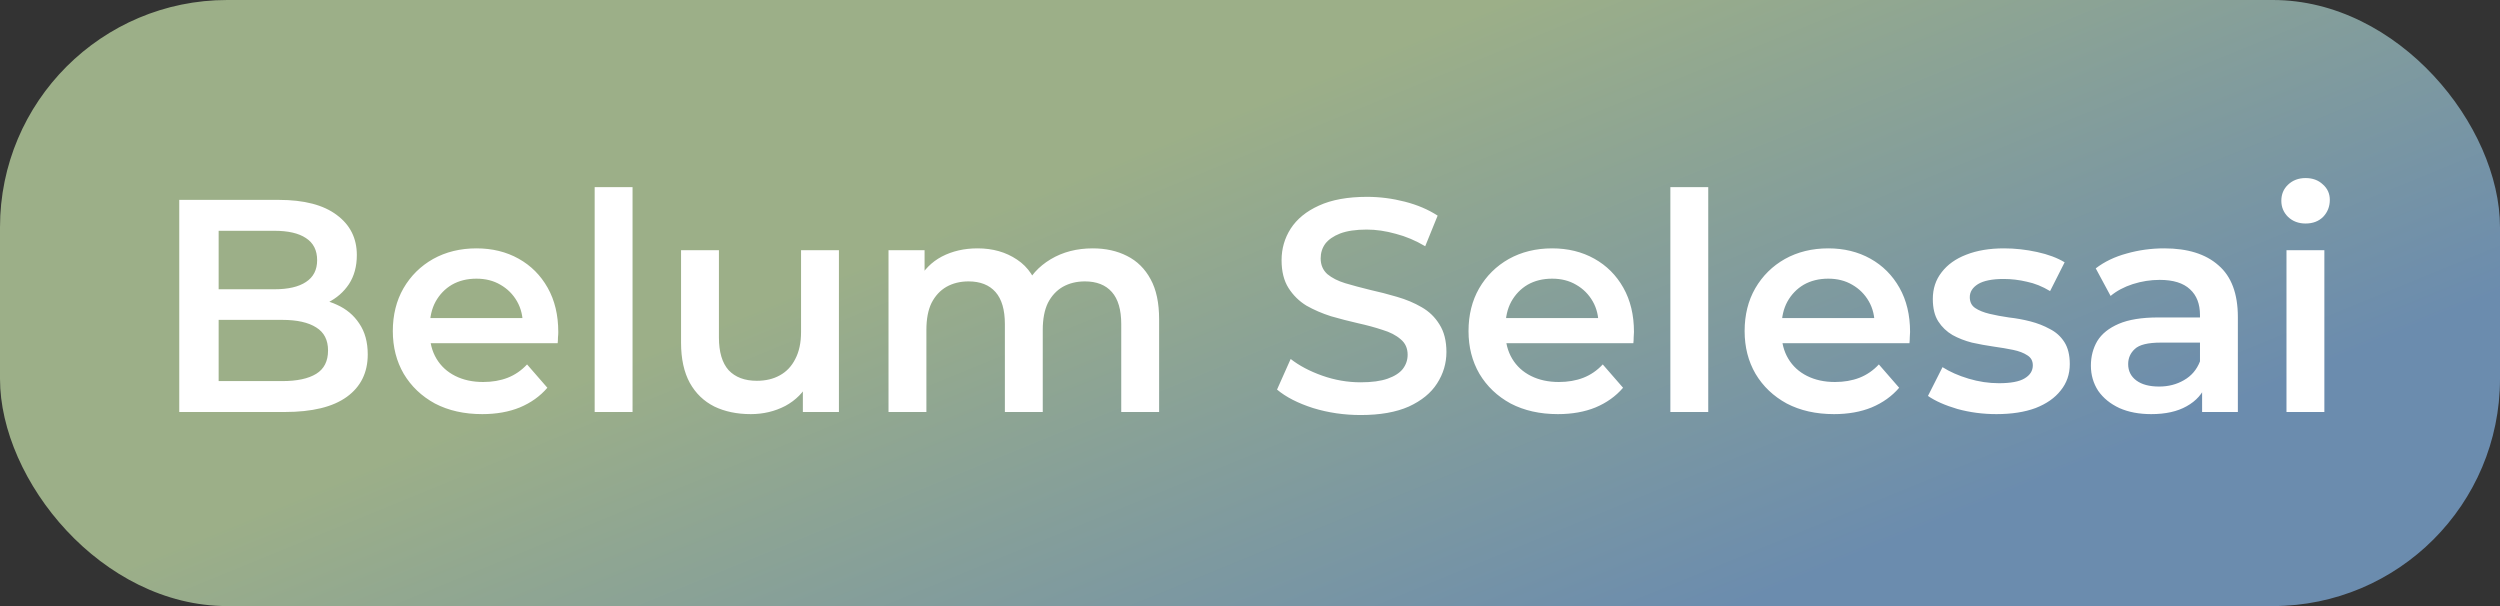 <svg width="165" height="40" viewBox="0 0 165 40" fill="none" xmlns="http://www.w3.org/2000/svg">
<rect x="0" y="0" width="165" height="40" fill="#333333" stroke="none"/>
<rect width="165" height="40" rx="15" fill="url(#paint0_linear_78_258)"/>
<path d="M11.831 27.192V13.192H18.391C20.071 13.192 21.351 13.525 22.231 14.192C23.111 14.845 23.551 15.725 23.551 16.832C23.551 17.579 23.378 18.219 23.031 18.752C22.685 19.272 22.218 19.679 21.631 19.972C21.058 20.252 20.431 20.392 19.751 20.392L20.111 19.672C20.898 19.672 21.605 19.819 22.231 20.112C22.858 20.392 23.351 20.805 23.711 21.352C24.085 21.899 24.271 22.579 24.271 23.392C24.271 24.592 23.811 25.525 22.891 26.192C21.971 26.859 20.605 27.192 18.791 27.192H11.831ZM14.431 25.152H18.631C19.605 25.152 20.351 24.992 20.871 24.672C21.391 24.352 21.651 23.839 21.651 23.132C21.651 22.439 21.391 21.932 20.871 21.612C20.351 21.279 19.605 21.112 18.631 21.112H14.231V19.092H18.111C19.018 19.092 19.711 18.932 20.191 18.612C20.685 18.292 20.931 17.812 20.931 17.172C20.931 16.519 20.685 16.032 20.191 15.712C19.711 15.392 19.018 15.232 18.111 15.232H14.431V25.152ZM31.826 27.332C30.64 27.332 29.6 27.099 28.706 26.632C27.826 26.152 27.14 25.499 26.646 24.672C26.166 23.845 25.926 22.905 25.926 21.852C25.926 20.785 26.16 19.845 26.626 19.032C27.106 18.205 27.76 17.559 28.586 17.092C29.426 16.625 30.38 16.392 31.446 16.392C32.486 16.392 33.413 16.619 34.226 17.072C35.04 17.525 35.68 18.165 36.146 18.992C36.613 19.819 36.846 20.792 36.846 21.912C36.846 22.019 36.84 22.139 36.826 22.272C36.826 22.405 36.82 22.532 36.806 22.652H27.906V20.992H35.486L34.506 21.512C34.52 20.899 34.393 20.359 34.126 19.892C33.86 19.425 33.493 19.059 33.026 18.792C32.573 18.525 32.046 18.392 31.446 18.392C30.833 18.392 30.293 18.525 29.826 18.792C29.373 19.059 29.013 19.432 28.746 19.912C28.493 20.379 28.366 20.932 28.366 21.572V21.972C28.366 22.612 28.513 23.179 28.806 23.672C29.1 24.165 29.513 24.545 30.046 24.812C30.58 25.079 31.193 25.212 31.886 25.212C32.486 25.212 33.026 25.119 33.506 24.932C33.986 24.745 34.413 24.452 34.786 24.052L36.126 25.592C35.646 26.152 35.04 26.585 34.306 26.892C33.586 27.185 32.76 27.332 31.826 27.332ZM39.248 27.192V12.352H41.748V27.192H39.248ZM49.549 27.332C48.642 27.332 47.842 27.165 47.149 26.832C46.456 26.485 45.916 25.965 45.529 25.272C45.142 24.565 44.949 23.679 44.949 22.612V16.512H47.449V22.272C47.449 23.232 47.662 23.952 48.089 24.432C48.529 24.899 49.149 25.132 49.949 25.132C50.536 25.132 51.042 25.012 51.469 24.772C51.909 24.532 52.249 24.172 52.489 23.692C52.742 23.212 52.869 22.619 52.869 21.912V16.512H55.369V27.192H52.989V24.312L53.409 25.192C53.049 25.885 52.522 26.419 51.829 26.792C51.136 27.152 50.376 27.332 49.549 27.332ZM72.122 16.392C72.975 16.392 73.729 16.559 74.382 16.892C75.049 17.225 75.569 17.739 75.942 18.432C76.316 19.112 76.502 19.992 76.502 21.072V27.192H74.002V21.392C74.002 20.445 73.796 19.739 73.382 19.272C72.969 18.805 72.376 18.572 71.602 18.572C71.055 18.572 70.569 18.692 70.142 18.932C69.729 19.172 69.402 19.525 69.162 19.992C68.936 20.459 68.822 21.052 68.822 21.772V27.192H66.322V21.392C66.322 20.445 66.115 19.739 65.702 19.272C65.289 18.805 64.695 18.572 63.922 18.572C63.376 18.572 62.889 18.692 62.462 18.932C62.049 19.172 61.722 19.525 61.482 19.992C61.255 20.459 61.142 21.052 61.142 21.772V27.192H58.642V16.512H61.022V19.352L60.602 18.512C60.962 17.819 61.482 17.292 62.162 16.932C62.855 16.572 63.642 16.392 64.522 16.392C65.522 16.392 66.389 16.639 67.122 17.132C67.869 17.625 68.362 18.372 68.602 19.372L67.622 19.032C67.969 18.232 68.542 17.592 69.342 17.112C70.142 16.632 71.069 16.392 72.122 16.392ZM89.804 27.392C88.711 27.392 87.664 27.239 86.664 26.932C85.664 26.612 84.871 26.205 84.284 25.712L85.184 23.692C85.744 24.132 86.438 24.499 87.264 24.792C88.091 25.085 88.938 25.232 89.804 25.232C90.538 25.232 91.131 25.152 91.584 24.992C92.038 24.832 92.371 24.619 92.584 24.352C92.798 24.072 92.904 23.759 92.904 23.412C92.904 22.985 92.751 22.645 92.444 22.392C92.138 22.125 91.738 21.919 91.244 21.772C90.764 21.612 90.224 21.465 89.624 21.332C89.038 21.199 88.444 21.045 87.844 20.872C87.258 20.685 86.718 20.452 86.224 20.172C85.744 19.879 85.351 19.492 85.044 19.012C84.738 18.532 84.584 17.919 84.584 17.172C84.584 16.412 84.784 15.719 85.184 15.092C85.598 14.452 86.218 13.945 87.044 13.572C87.884 13.185 88.944 12.992 90.224 12.992C91.064 12.992 91.898 13.099 92.724 13.312C93.551 13.525 94.271 13.832 94.884 14.232L94.064 16.252C93.438 15.879 92.791 15.605 92.124 15.432C91.458 15.245 90.818 15.152 90.204 15.152C89.484 15.152 88.898 15.239 88.444 15.412C88.004 15.585 87.678 15.812 87.464 16.092C87.264 16.372 87.164 16.692 87.164 17.052C87.164 17.479 87.311 17.825 87.604 18.092C87.911 18.345 88.304 18.545 88.784 18.692C89.278 18.839 89.824 18.985 90.424 19.132C91.024 19.265 91.618 19.419 92.204 19.592C92.804 19.765 93.344 19.992 93.824 20.272C94.318 20.552 94.711 20.932 95.004 21.412C95.311 21.892 95.464 22.499 95.464 23.232C95.464 23.979 95.258 24.672 94.844 25.312C94.444 25.939 93.824 26.445 92.984 26.832C92.144 27.205 91.084 27.392 89.804 27.392ZM102.822 27.332C101.636 27.332 100.596 27.099 99.702 26.632C98.822 26.152 98.136 25.499 97.642 24.672C97.162 23.845 96.922 22.905 96.922 21.852C96.922 20.785 97.156 19.845 97.622 19.032C98.102 18.205 98.756 17.559 99.582 17.092C100.422 16.625 101.376 16.392 102.442 16.392C103.482 16.392 104.409 16.619 105.222 17.072C106.036 17.525 106.676 18.165 107.142 18.992C107.609 19.819 107.842 20.792 107.842 21.912C107.842 22.019 107.836 22.139 107.822 22.272C107.822 22.405 107.816 22.532 107.802 22.652H98.902V20.992H106.482L105.502 21.512C105.516 20.899 105.389 20.359 105.122 19.892C104.856 19.425 104.489 19.059 104.022 18.792C103.569 18.525 103.042 18.392 102.442 18.392C101.829 18.392 101.289 18.525 100.822 18.792C100.369 19.059 100.009 19.432 99.742 19.912C99.489 20.379 99.362 20.932 99.362 21.572V21.972C99.362 22.612 99.509 23.179 99.802 23.672C100.096 24.165 100.509 24.545 101.042 24.812C101.576 25.079 102.189 25.212 102.882 25.212C103.482 25.212 104.022 25.119 104.502 24.932C104.982 24.745 105.409 24.452 105.782 24.052L107.122 25.592C106.642 26.152 106.036 26.585 105.302 26.892C104.582 27.185 103.756 27.332 102.822 27.332ZM110.244 27.192V12.352H112.744V27.192H110.244ZM121.045 27.332C119.858 27.332 118.818 27.099 117.925 26.632C117.045 26.152 116.358 25.499 115.865 24.672C115.385 23.845 115.145 22.905 115.145 21.852C115.145 20.785 115.378 19.845 115.845 19.032C116.325 18.205 116.978 17.559 117.805 17.092C118.645 16.625 119.598 16.392 120.665 16.392C121.705 16.392 122.632 16.619 123.445 17.072C124.258 17.525 124.898 18.165 125.365 18.992C125.832 19.819 126.065 20.792 126.065 21.912C126.065 22.019 126.058 22.139 126.045 22.272C126.045 22.405 126.038 22.532 126.025 22.652H117.125V20.992H124.705L123.725 21.512C123.738 20.899 123.612 20.359 123.345 19.892C123.078 19.425 122.712 19.059 122.245 18.792C121.792 18.525 121.265 18.392 120.665 18.392C120.052 18.392 119.512 18.525 119.045 18.792C118.592 19.059 118.232 19.432 117.965 19.912C117.712 20.379 117.585 20.932 117.585 21.572V21.972C117.585 22.612 117.732 23.179 118.025 23.672C118.318 24.165 118.732 24.545 119.265 24.812C119.798 25.079 120.412 25.212 121.105 25.212C121.705 25.212 122.245 25.119 122.725 24.932C123.205 24.745 123.632 24.452 124.005 24.052L125.345 25.592C124.865 26.152 124.258 26.585 123.525 26.892C122.805 27.185 121.978 27.332 121.045 27.332ZM131.766 27.332C130.873 27.332 130.013 27.219 129.186 26.992C128.373 26.752 127.726 26.465 127.246 26.132L128.206 24.232C128.686 24.539 129.26 24.792 129.926 24.992C130.593 25.192 131.26 25.292 131.926 25.292C132.713 25.292 133.28 25.185 133.626 24.972C133.986 24.759 134.166 24.472 134.166 24.112C134.166 23.819 134.046 23.599 133.806 23.452C133.566 23.292 133.253 23.172 132.866 23.092C132.48 23.012 132.046 22.939 131.566 22.872C131.1 22.805 130.626 22.719 130.146 22.612C129.68 22.492 129.253 22.325 128.866 22.112C128.48 21.885 128.166 21.585 127.926 21.212C127.686 20.839 127.566 20.345 127.566 19.732C127.566 19.052 127.76 18.465 128.146 17.972C128.533 17.465 129.073 17.079 129.766 16.812C130.473 16.532 131.306 16.392 132.266 16.392C132.986 16.392 133.713 16.472 134.446 16.632C135.18 16.792 135.786 17.019 136.266 17.312L135.306 19.212C134.8 18.905 134.286 18.699 133.766 18.592C133.26 18.472 132.753 18.412 132.246 18.412C131.486 18.412 130.92 18.525 130.546 18.752C130.186 18.979 130.006 19.265 130.006 19.612C130.006 19.932 130.126 20.172 130.366 20.332C130.606 20.492 130.92 20.619 131.306 20.712C131.693 20.805 132.12 20.885 132.586 20.952C133.066 21.005 133.54 21.092 134.006 21.212C134.473 21.332 134.9 21.499 135.286 21.712C135.686 21.912 136.006 22.199 136.246 22.572C136.486 22.945 136.606 23.432 136.606 24.032C136.606 24.699 136.406 25.279 136.006 25.772C135.62 26.265 135.066 26.652 134.346 26.932C133.626 27.199 132.766 27.332 131.766 27.332ZM145.339 27.192V25.032L145.199 24.572V20.792C145.199 20.059 144.979 19.492 144.539 19.092C144.099 18.679 143.433 18.472 142.539 18.472C141.939 18.472 141.346 18.565 140.759 18.752C140.186 18.939 139.699 19.199 139.299 19.532L138.319 17.712C138.893 17.272 139.573 16.945 140.359 16.732C141.159 16.505 141.986 16.392 142.839 16.392C144.386 16.392 145.579 16.765 146.419 17.512C147.273 18.245 147.699 19.385 147.699 20.932V27.192H145.339ZM141.979 27.332C141.179 27.332 140.479 27.199 139.879 26.932C139.279 26.652 138.813 26.272 138.479 25.792C138.159 25.299 137.999 24.745 137.999 24.132C137.999 23.532 138.139 22.992 138.419 22.512C138.713 22.032 139.186 21.652 139.839 21.372C140.493 21.092 141.359 20.952 142.439 20.952H145.539V22.612H142.619C141.766 22.612 141.193 22.752 140.899 23.032C140.606 23.299 140.459 23.632 140.459 24.032C140.459 24.485 140.639 24.845 140.999 25.112C141.359 25.379 141.859 25.512 142.499 25.512C143.113 25.512 143.659 25.372 144.139 25.092C144.633 24.812 144.986 24.399 145.199 23.852L145.619 25.352C145.379 25.979 144.946 26.465 144.319 26.812C143.706 27.159 142.926 27.332 141.979 27.332ZM150.908 27.192V16.512H153.408V27.192H150.908ZM152.168 14.752C151.701 14.752 151.314 14.605 151.008 14.312C150.714 14.019 150.568 13.665 150.568 13.252C150.568 12.825 150.714 12.472 151.008 12.192C151.314 11.899 151.701 11.752 152.168 11.752C152.634 11.752 153.014 11.892 153.308 12.172C153.614 12.439 153.768 12.779 153.768 13.192C153.768 13.632 153.621 14.005 153.328 14.312C153.034 14.605 152.648 14.752 152.168 14.752Z" fill="white"/>
<defs>
<linearGradient id="paint0_linear_78_258" x1="74.23" y1="10.197" x2="90.545" y2="50.017" gradientUnits="userSpaceOnUse">
<stop stop-color="#9CAF88"/>
<stop offset="1" stop-color="#6B8CAE"/>
</linearGradient>
</defs>
</svg>
